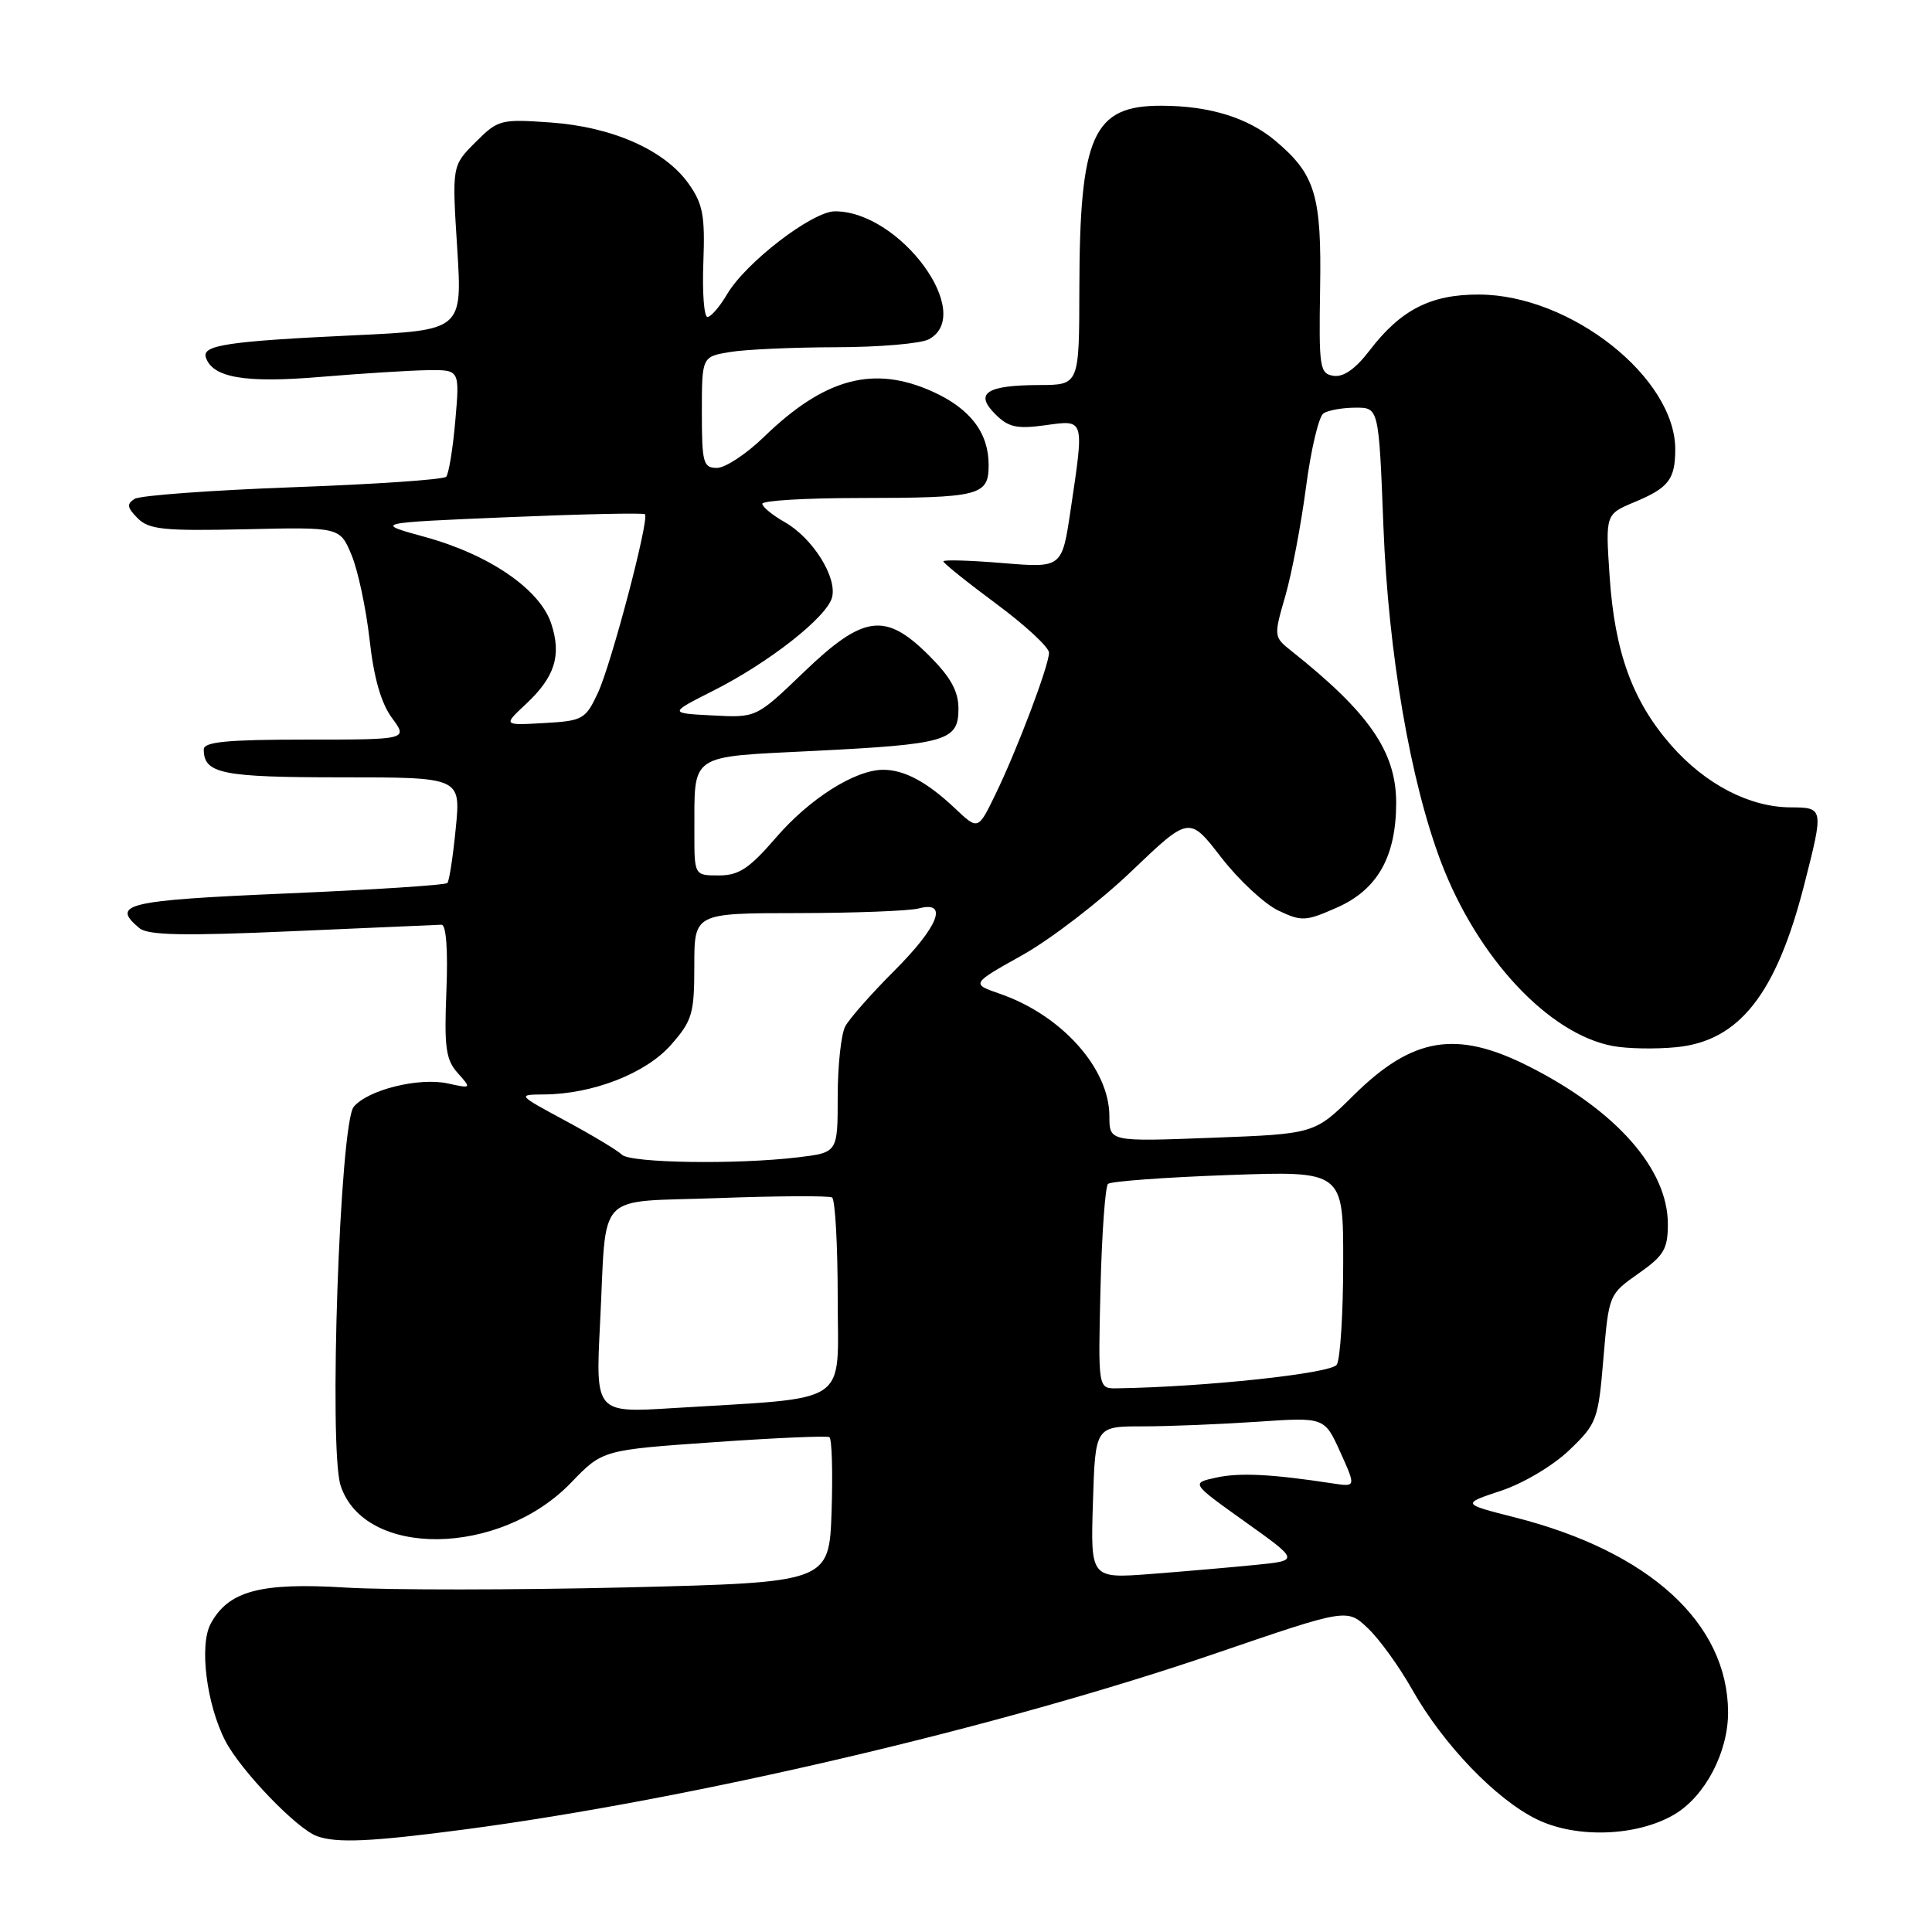 <?xml version="1.0" encoding="UTF-8" standalone="no"?>
<!DOCTYPE svg PUBLIC "-//W3C//DTD SVG 1.1//EN" "http://www.w3.org/Graphics/SVG/1.1/DTD/svg11.dtd" >
<svg xmlns="http://www.w3.org/2000/svg" xmlns:xlink="http://www.w3.org/1999/xlink" version="1.1" viewBox="0 0 256 256">
 <g >
 <path fill="currentColor"
d=" M 61.50 242.42 C 91.60 238.45 132.57 228.85 161.20 219.04 C 178.50 213.12 178.50 213.12 181.27 215.77 C 182.80 217.22 185.42 220.86 187.10 223.84 C 191.24 231.17 198.24 238.45 203.68 241.09 C 208.93 243.63 216.94 243.33 221.87 240.42 C 225.94 238.01 229.00 232.17 228.98 226.86 C 228.92 215.06 218.55 205.59 200.72 201.06 C 193.67 199.27 193.67 199.27 198.90 197.53 C 201.84 196.56 205.80 194.20 207.94 192.15 C 211.59 188.65 211.78 188.16 212.46 180.00 C 213.18 171.54 213.20 171.49 217.09 168.76 C 220.47 166.39 221.00 165.51 221.00 162.21 C 221.00 154.89 214.14 147.12 202.50 141.26 C 192.97 136.46 187.18 137.42 179.40 145.09 C 174.19 150.25 174.19 150.25 160.59 150.76 C 147.00 151.28 147.00 151.28 147.00 147.89 C 146.99 141.57 140.67 134.51 132.49 131.68 C 128.67 130.36 128.67 130.36 135.48 126.55 C 139.23 124.45 145.74 119.45 149.94 115.43 C 157.58 108.13 157.58 108.13 161.80 113.59 C 164.12 116.59 167.53 119.76 169.36 120.64 C 172.48 122.12 172.99 122.10 177.17 120.25 C 182.54 117.87 185.00 113.50 185.00 106.35 C 184.99 99.61 181.42 94.44 171.12 86.26 C 168.77 84.39 168.76 84.33 170.32 78.94 C 171.18 75.95 172.41 69.45 173.06 64.50 C 173.71 59.55 174.75 55.17 175.37 54.77 C 175.99 54.36 177.90 54.02 179.60 54.02 C 182.70 54.00 182.70 54.00 183.31 69.75 C 183.96 86.54 186.87 103.49 190.95 114.24 C 195.77 126.91 205.20 137.01 213.70 138.60 C 215.58 138.96 219.36 139.03 222.10 138.76 C 230.45 137.96 235.36 131.73 239.06 117.26 C 241.67 107.05 241.66 107.00 237.25 106.98 C 231.80 106.95 225.98 103.92 221.46 98.78 C 216.32 92.92 213.95 86.43 213.28 76.32 C 212.73 68.14 212.73 68.14 216.58 66.53 C 221.09 64.65 221.96 63.53 221.98 59.59 C 222.03 50.07 208.13 39.07 196.00 39.03 C 189.58 39.00 185.60 41.04 181.46 46.46 C 179.63 48.86 178.02 50.00 176.71 49.80 C 174.87 49.52 174.75 48.76 174.92 38.30 C 175.13 25.88 174.29 23.11 169.00 18.66 C 165.36 15.59 160.22 14.01 153.86 14.01 C 144.82 13.99 143.06 17.93 143.02 38.25 C 143.00 51.00 143.00 51.00 137.75 51.02 C 130.71 51.04 129.09 52.09 131.87 54.87 C 133.62 56.62 134.72 56.86 138.48 56.35 C 143.76 55.62 143.68 55.35 141.86 67.59 C 140.72 75.26 140.72 75.26 132.86 74.61 C 128.54 74.25 125.00 74.15 125.00 74.38 C 125.00 74.62 128.15 77.15 132.00 80.00 C 135.85 82.85 139.00 85.77 139.00 86.48 C 139.00 88.17 134.77 99.37 131.88 105.30 C 129.60 110.00 129.60 110.00 126.55 107.12 C 122.85 103.62 119.83 102.00 117.03 102.00 C 113.31 102.00 107.26 105.83 102.82 110.99 C 99.28 115.09 97.91 116.00 95.25 116.00 C 92.00 116.00 92.00 116.00 92.01 110.25 C 92.04 99.71 91.11 100.34 107.83 99.50 C 125.44 98.62 127.00 98.17 127.00 93.91 C 127.00 91.59 125.98 89.74 123.12 86.88 C 117.31 81.07 114.44 81.45 106.52 89.05 C 100.22 95.11 100.22 95.11 94.42 94.80 C 88.62 94.50 88.62 94.50 94.48 91.54 C 101.88 87.81 109.56 81.78 110.25 79.16 C 110.95 76.49 107.68 71.29 103.99 69.19 C 102.35 68.26 101.01 67.16 101.01 66.75 C 101.00 66.34 106.74 65.99 113.75 65.99 C 129.89 65.97 131.00 65.69 131.00 61.61 C 131.00 57.35 128.57 54.16 123.62 51.91 C 115.77 48.35 109.27 50.09 101.21 57.91 C 98.89 60.16 96.10 62.00 95.00 62.00 C 93.18 62.00 93.00 61.33 93.00 54.63 C 93.00 47.26 93.00 47.26 96.75 46.64 C 98.81 46.30 105.14 46.02 110.82 46.01 C 116.49 46.00 122.00 45.53 123.07 44.96 C 129.27 41.64 119.28 28.00 110.64 28.00 C 107.65 28.00 98.84 34.76 96.36 38.96 C 95.38 40.63 94.20 42.00 93.74 42.00 C 93.29 42.00 93.04 38.73 93.20 34.74 C 93.43 28.54 93.14 27.01 91.23 24.32 C 88.07 19.88 81.14 16.81 72.95 16.23 C 66.34 15.76 66.00 15.85 63.00 18.85 C 59.89 21.96 59.89 21.96 60.58 32.86 C 61.27 43.76 61.27 43.76 46.88 44.43 C 30.29 45.21 26.75 45.73 27.27 47.34 C 28.15 50.05 32.44 50.79 42.50 49.94 C 48.00 49.48 54.40 49.08 56.71 49.05 C 60.92 49.00 60.92 49.00 60.33 55.75 C 60.01 59.46 59.46 62.80 59.12 63.17 C 58.78 63.55 49.65 64.17 38.84 64.56 C 28.02 64.96 18.57 65.65 17.84 66.10 C 16.76 66.77 16.84 67.26 18.24 68.67 C 19.74 70.17 21.70 70.37 32.51 70.13 C 45.04 69.84 45.04 69.84 46.58 73.54 C 47.43 75.57 48.50 80.61 48.97 84.74 C 49.53 89.82 50.50 93.18 51.93 95.12 C 54.06 98.00 54.06 98.00 40.53 98.00 C 30.10 98.00 27.00 98.30 27.00 99.30 C 27.00 102.52 29.37 103.00 45.23 103.00 C 61.06 103.00 61.06 103.00 60.39 109.75 C 60.03 113.46 59.53 116.72 59.28 117.00 C 59.03 117.28 49.42 117.90 37.92 118.39 C 16.69 119.30 14.63 119.79 18.48 122.99 C 19.62 123.93 24.33 124.03 38.73 123.39 C 49.06 122.94 57.95 122.55 58.50 122.53 C 59.12 122.51 59.37 125.85 59.15 131.31 C 58.85 138.79 59.07 140.42 60.65 142.18 C 62.49 144.24 62.48 144.25 59.33 143.56 C 55.49 142.73 48.74 144.41 46.87 146.66 C 45.03 148.88 43.54 191.91 45.13 196.83 C 48.26 206.49 66.22 206.28 75.67 196.46 C 79.84 192.13 79.84 192.13 94.57 191.10 C 102.67 190.53 109.56 190.23 109.90 190.43 C 110.23 190.64 110.36 195.05 110.19 200.24 C 109.87 209.68 109.87 209.68 83.00 210.34 C 68.22 210.69 51.47 210.70 45.78 210.36 C 34.49 209.66 30.24 210.81 27.91 215.17 C 26.38 218.02 27.37 225.86 29.86 230.68 C 31.89 234.60 39.33 242.34 42.00 243.30 C 44.63 244.25 49.19 244.04 61.50 242.42 Z  M 144.82 199.08 C 145.13 189.00 145.13 189.00 151.41 189.00 C 154.87 189.00 161.70 188.72 166.60 188.39 C 175.50 187.78 175.50 187.78 177.59 192.40 C 179.68 197.03 179.68 197.03 176.59 196.56 C 168.50 195.32 164.23 195.11 161.15 195.79 C 157.80 196.52 157.80 196.52 164.99 201.65 C 172.18 206.78 172.18 206.78 166.34 207.36 C 163.13 207.68 156.90 208.22 152.50 208.56 C 144.50 209.17 144.50 209.17 144.82 199.08 Z  M 79.51 175.36 C 80.43 157.44 78.61 159.37 95.23 158.75 C 103.08 158.46 109.84 158.43 110.25 158.67 C 110.66 158.92 111.00 164.90 111.00 171.96 C 111.00 186.49 113.07 185.10 89.20 186.58 C 78.91 187.22 78.91 187.22 79.51 175.36 Z  M 145.82 170.75 C 146.00 163.46 146.45 157.22 146.82 156.87 C 147.20 156.53 154.36 156.00 162.75 155.70 C 178.00 155.15 178.00 155.15 177.98 167.33 C 177.98 174.02 177.59 180.10 177.13 180.83 C 176.39 181.99 159.68 183.78 148.00 183.96 C 145.50 184.00 145.50 184.00 145.82 170.75 Z  M 82.40 153.00 C 81.84 152.44 78.49 150.43 74.95 148.52 C 68.54 145.06 68.52 145.05 72.07 145.02 C 78.54 144.98 85.59 142.23 88.91 138.45 C 91.73 135.24 92.00 134.33 92.00 127.97 C 92.00 121.00 92.00 121.00 105.75 120.99 C 113.31 120.98 120.51 120.70 121.75 120.37 C 125.72 119.31 124.36 122.77 118.50 128.63 C 115.48 131.65 112.55 134.97 112.00 136.00 C 111.45 137.03 111.00 141.21 111.00 145.29 C 111.00 152.72 111.00 152.72 105.75 153.35 C 97.62 154.33 83.51 154.11 82.40 153.00 Z  M 69.69 93.29 C 73.53 89.70 74.43 86.84 73.04 82.63 C 71.55 78.10 64.87 73.51 56.38 71.17 C 49.50 69.28 49.50 69.28 67.31 68.53 C 77.10 68.12 85.27 67.94 85.46 68.14 C 86.07 68.78 81.00 88.02 79.22 91.82 C 77.58 95.32 77.23 95.52 72.08 95.81 C 66.66 96.12 66.66 96.12 69.69 93.29 Z "/>
</g>
</svg>